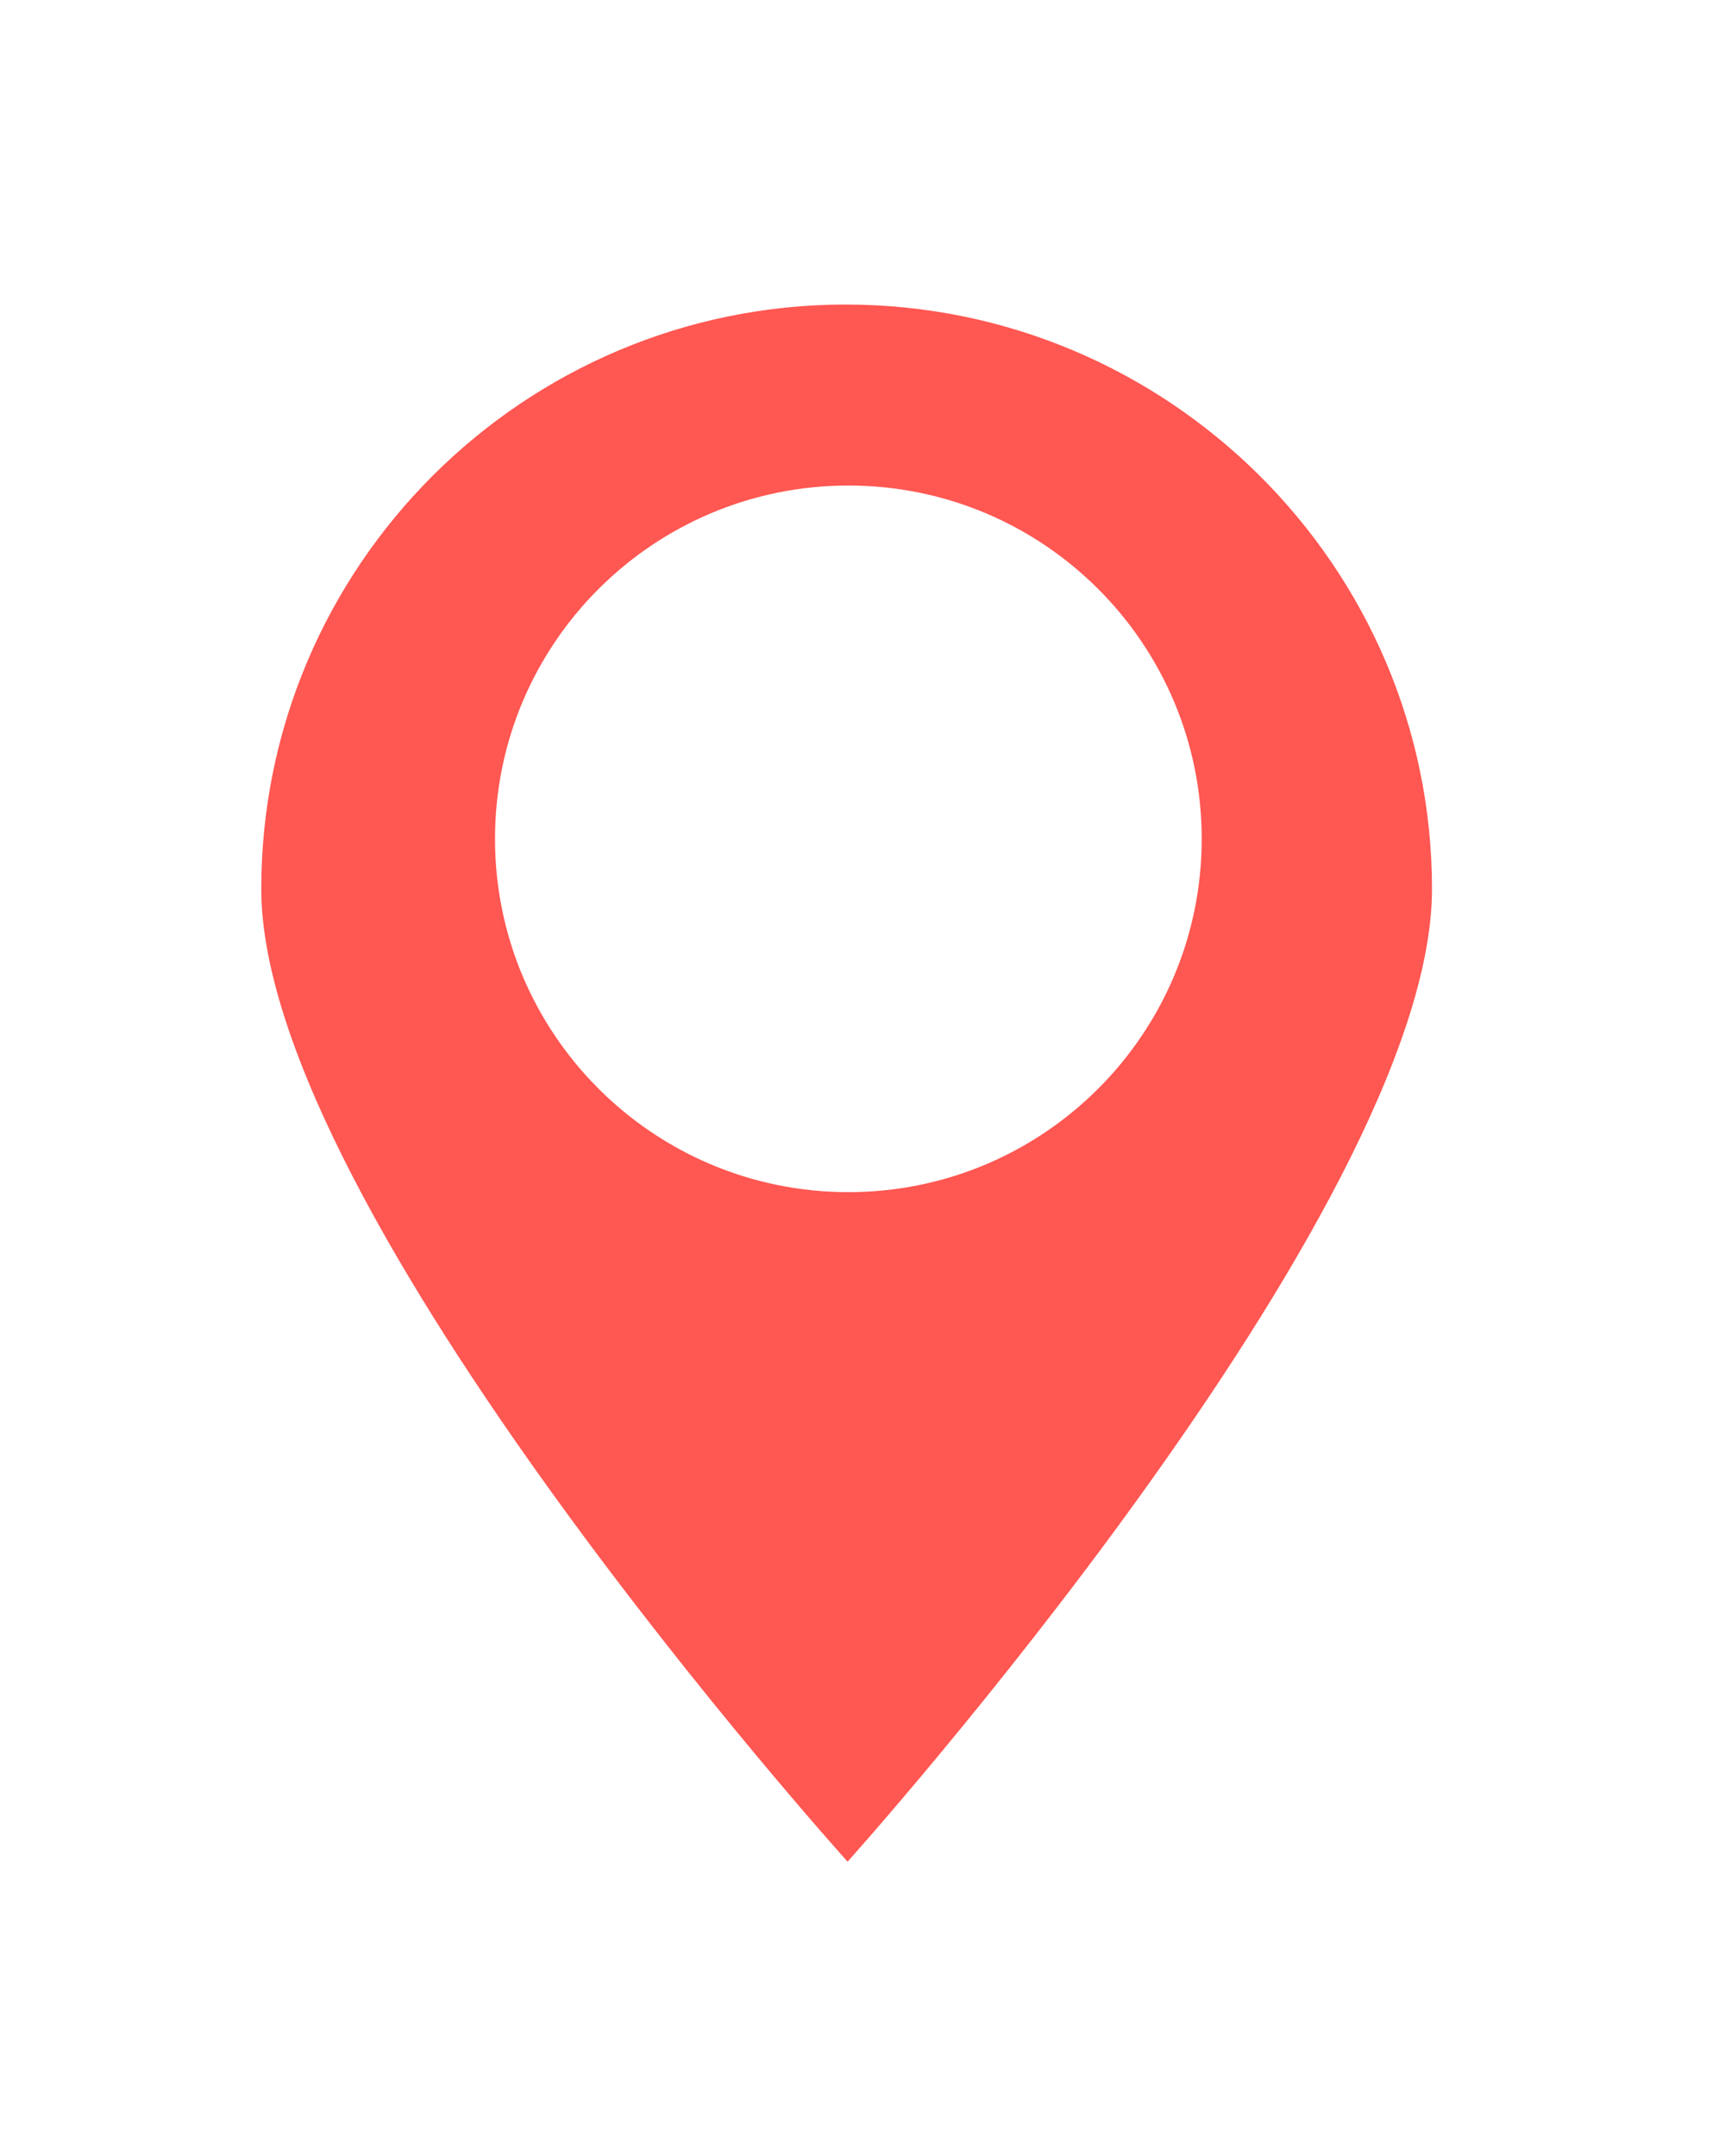 <svg width="28" height="35" viewBox="0 0 28 35" fill="none" xmlns="http://www.w3.org/2000/svg">
<g filter="url(#filter0_i_0_9105)">
<path d="M26.323 12.054C26.323 18.704 13.682 32.118 13.682 32.118C13.682 32.118 1 18.704 1 12.054C1 5.403 6.667 0 13.642 0C20.617 0 26.323 5.403 26.323 12.054Z" fill="white"/>
</g>
<g filter="url(#filter1_d_0_9105)">
<path d="M23.244 12.431C23.244 17.665 13.758 28.222 13.758 28.222C13.758 28.222 4.241 17.665 4.241 12.431C4.241 7.197 8.494 2.944 13.728 2.944C18.962 2.944 23.244 7.197 23.244 12.431Z" fill="#FF5752"/>
</g>
<g filter="url(#filter2_i_0_9105)">
<path fill-rule="evenodd" clip-rule="evenodd" d="M13.771 18.353C16.938 18.353 19.506 15.785 19.506 12.618C19.506 9.45 16.938 6.882 13.771 6.882C10.603 6.882 8.035 9.45 8.035 12.618C8.035 15.785 10.603 18.353 13.771 18.353Z" fill="white"/>
</g>
<defs>
<filter id="filter0_i_0_9105" x="1" y="0" width="25.323" height="33.118" filterUnits="userSpaceOnUse" color-interpolation-filters="sRGB">
<feFlood flood-opacity="0" result="BackgroundImageFix"/>
<feBlend mode="normal" in="SourceGraphic" in2="BackgroundImageFix" result="shape"/>
<feColorMatrix in="SourceAlpha" type="matrix" values="0 0 0 0 0 0 0 0 0 0 0 0 0 0 0 0 0 0 127 0" result="hardAlpha"/>
<feOffset dy="1"/>
<feGaussianBlur stdDeviation="1.5"/>
<feComposite in2="hardAlpha" operator="arithmetic" k2="-1" k3="1"/>
<feColorMatrix type="matrix" values="0 0 0 0 0 0 0 0 0 0 0 0 0 0 0 0 0 0 0.3 0"/>
<feBlend mode="normal" in2="shape" result="effect1_innerShadow_0_9105"/>
</filter>
<filter id="filter1_d_0_9105" x="0.241" y="0.944" width="27.003" height="33.278" filterUnits="userSpaceOnUse" color-interpolation-filters="sRGB">
<feFlood flood-opacity="0" result="BackgroundImageFix"/>
<feColorMatrix in="SourceAlpha" type="matrix" values="0 0 0 0 0 0 0 0 0 0 0 0 0 0 0 0 0 0 127 0" result="hardAlpha"/>
<feOffset dy="2"/>
<feGaussianBlur stdDeviation="2"/>
<feColorMatrix type="matrix" values="0 0 0 0 0 0 0 0 0 0 0 0 0 0 0 0 0 0 0.2 0"/>
<feBlend mode="normal" in2="BackgroundImageFix" result="effect1_dropShadow_0_9105"/>
<feBlend mode="normal" in="SourceGraphic" in2="effect1_dropShadow_0_9105" result="shape"/>
</filter>
<filter id="filter2_i_0_9105" x="8.035" y="6.882" width="11.471" height="12.471" filterUnits="userSpaceOnUse" color-interpolation-filters="sRGB">
<feFlood flood-opacity="0" result="BackgroundImageFix"/>
<feBlend mode="normal" in="SourceGraphic" in2="BackgroundImageFix" result="shape"/>
<feColorMatrix in="SourceAlpha" type="matrix" values="0 0 0 0 0 0 0 0 0 0 0 0 0 0 0 0 0 0 127 0" result="hardAlpha"/>
<feOffset dy="1"/>
<feGaussianBlur stdDeviation="1.5"/>
<feComposite in2="hardAlpha" operator="arithmetic" k2="-1" k3="1"/>
<feColorMatrix type="matrix" values="0 0 0 0 0 0 0 0 0 0 0 0 0 0 0 0 0 0 0.35 0"/>
<feBlend mode="normal" in2="shape" result="effect1_innerShadow_0_9105"/>
</filter>
</defs>
</svg>
